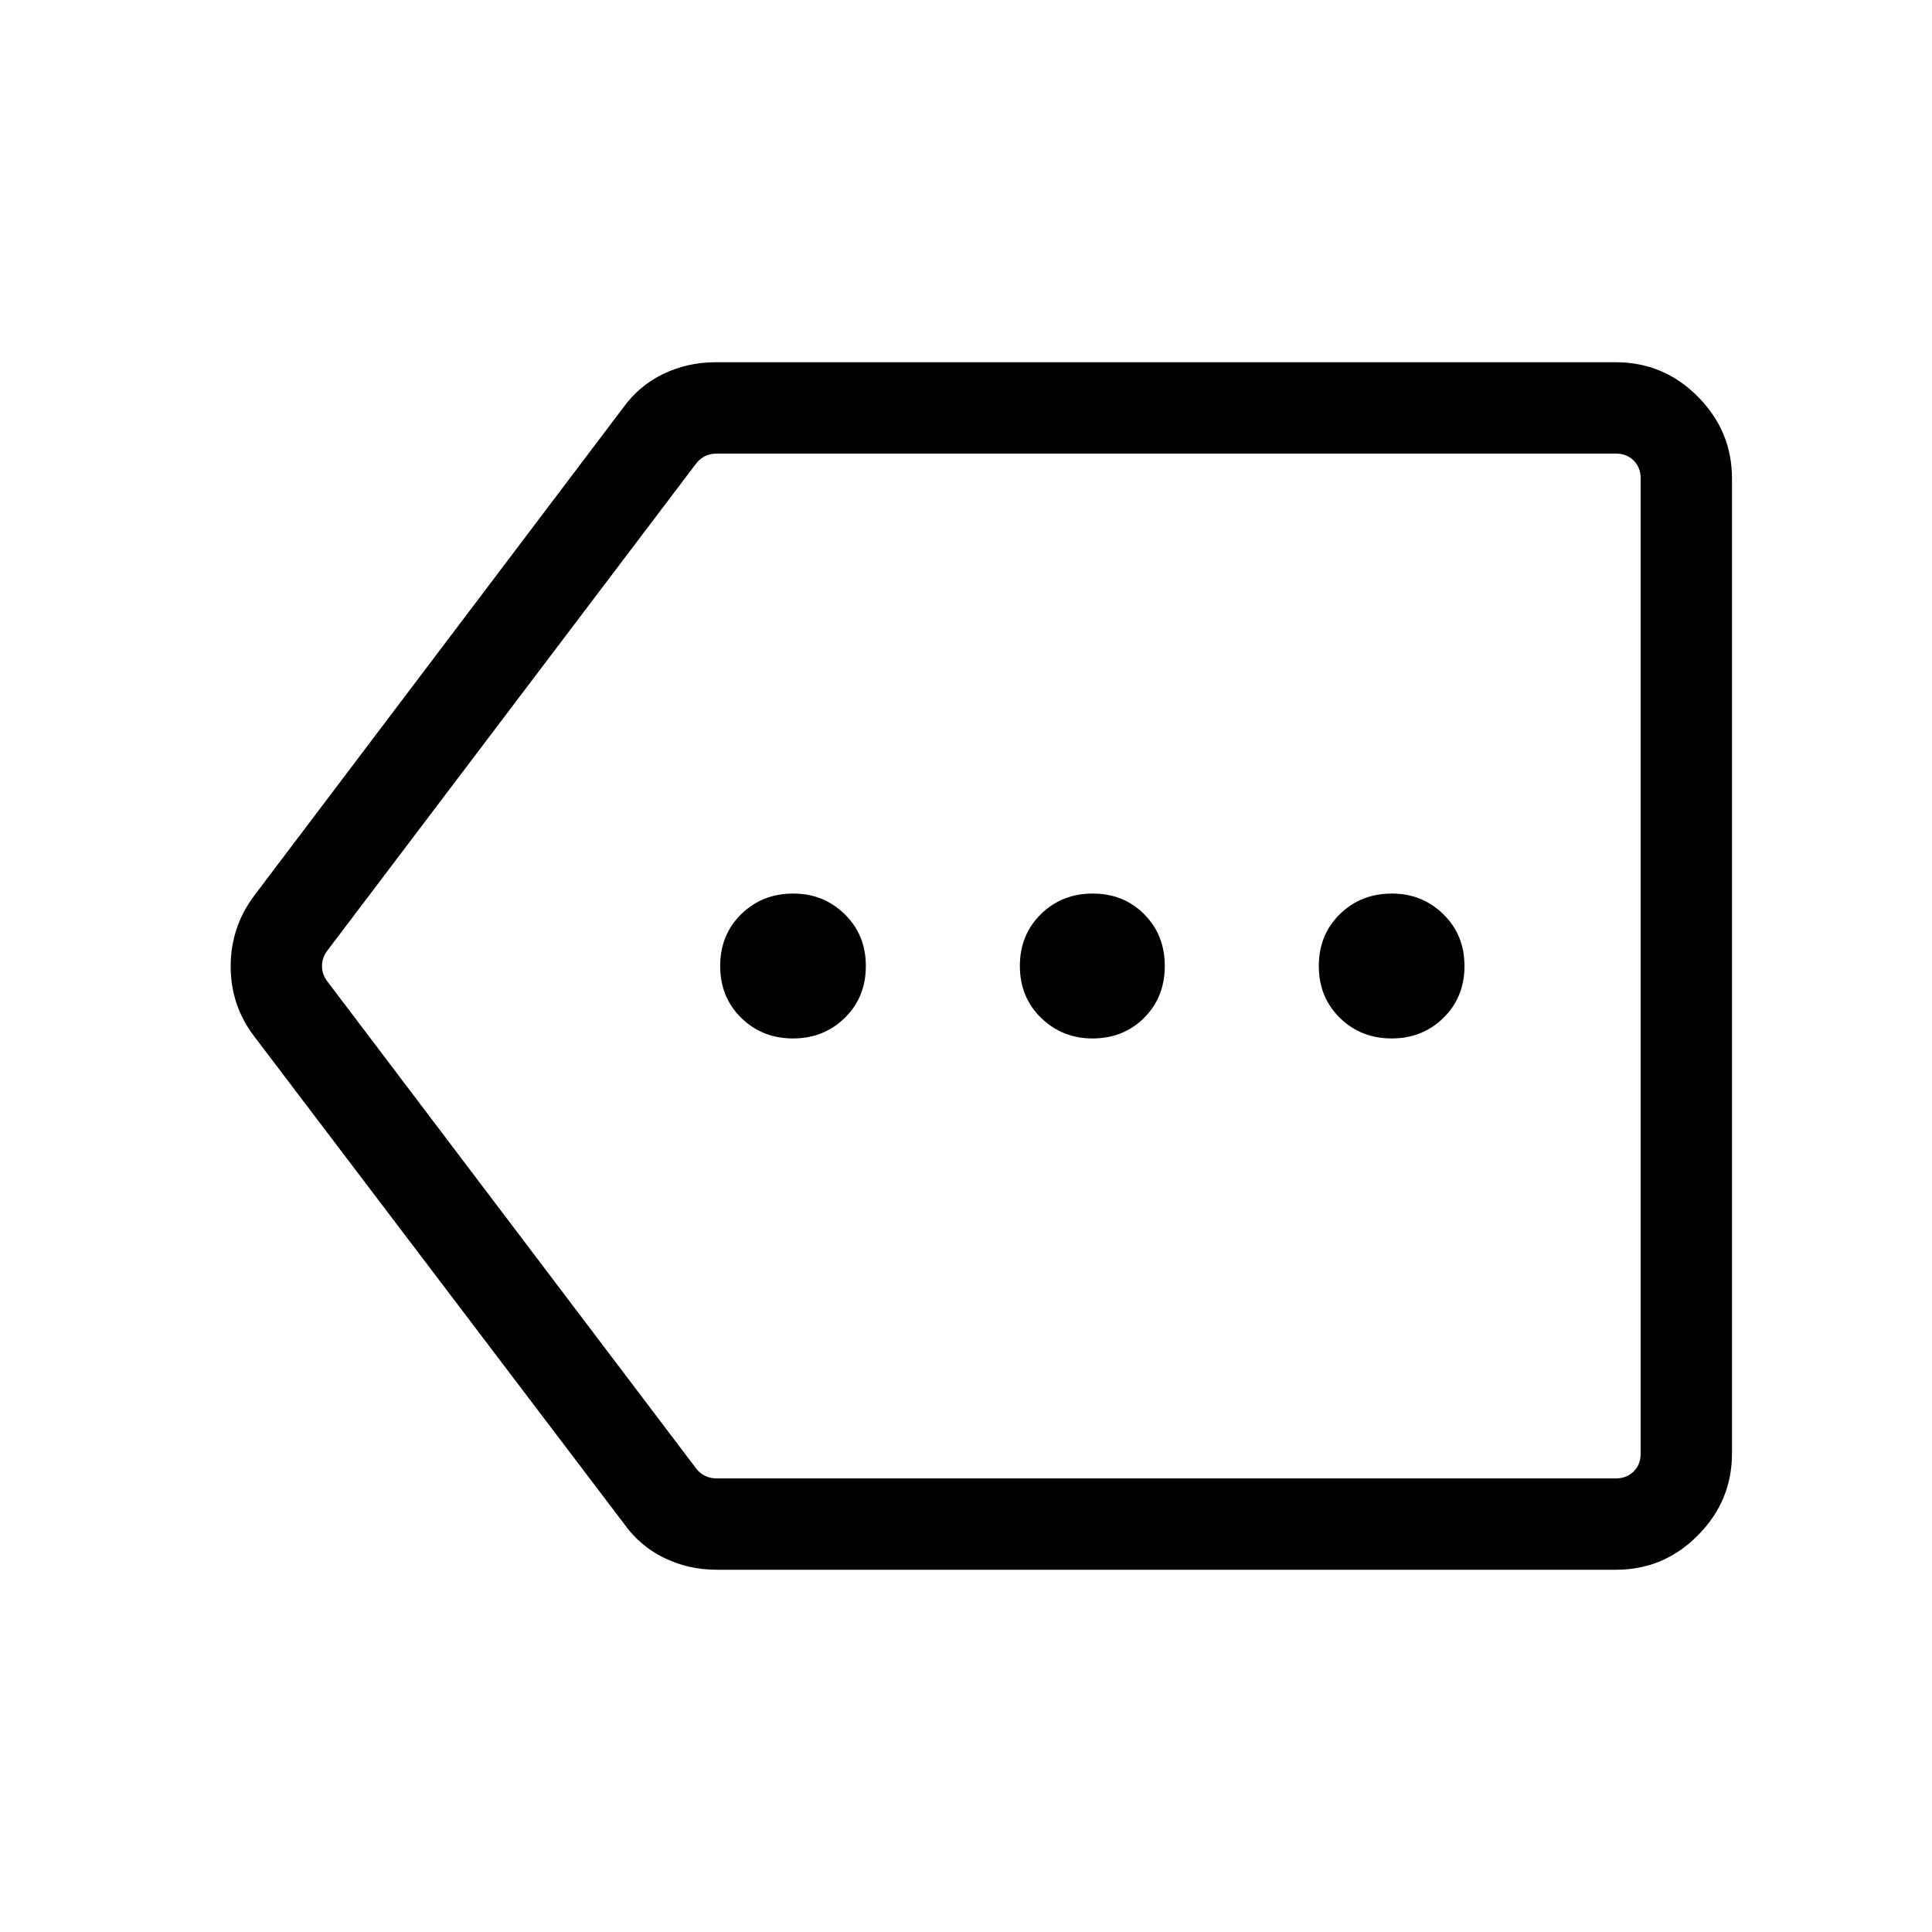 <svg xmlns="http://www.w3.org/2000/svg" width="48" height="48" viewBox="0 -960 960 960"><path d="M356.15-180q-13.96 0-26.03-5.84-12.08-5.84-20.04-17.01l-183.85-242.3q-11.61-15.3-11.61-34.69 0-19.39 11.61-35.01l183.23-242.3q7.96-11.17 20.04-17.01 12.08-5.84 26.04-5.84h447.38q23.8 0 40.75 17.1 16.94 17.09 16.94 40.59v484.62q0 23.5-16.94 40.59-16.95 17.1-40.75 17.1H356.15Zm0-45.39h446.77q5.39 0 8.85-3.46t3.46-8.84v-484.62q0-5.38-3.46-8.84t-8.85-3.46H356.15q-3.07 0-5.57 1.15-2.5 1.15-4.43 3.46L162.69-487.69Q160-484.23 160-480t2.69 7.69L346.15-230q1.93 2.31 4.43 3.46t5.57 1.15ZM394.04-444q15.31 0 25.75-10.25T430.23-480q0-15.5-10.52-25.75Q409.18-516 394.23-516q-15.5 0-25.94 10.25-10.44 10.25-10.44 25.75t10.44 25.75Q378.73-444 394.04-444Zm148.73 0q15.5 0 25.75-10.25T578.77-480q0-15.5-10.25-25.75T542.96-516q-15.31 0-25.75 10.25T506.77-480q0 15.5 10.52 25.75Q527.82-444 542.77-444Zm148.73 0q15.31 0 25.75-10.25T727.69-480q0-15.5-10.52-25.75T691.69-516q-15.5 0-25.94 10.25-10.44 10.25-10.44 25.75t10.44 25.75Q676.19-444 691.5-444Zm-204.27-36Z"/></svg>